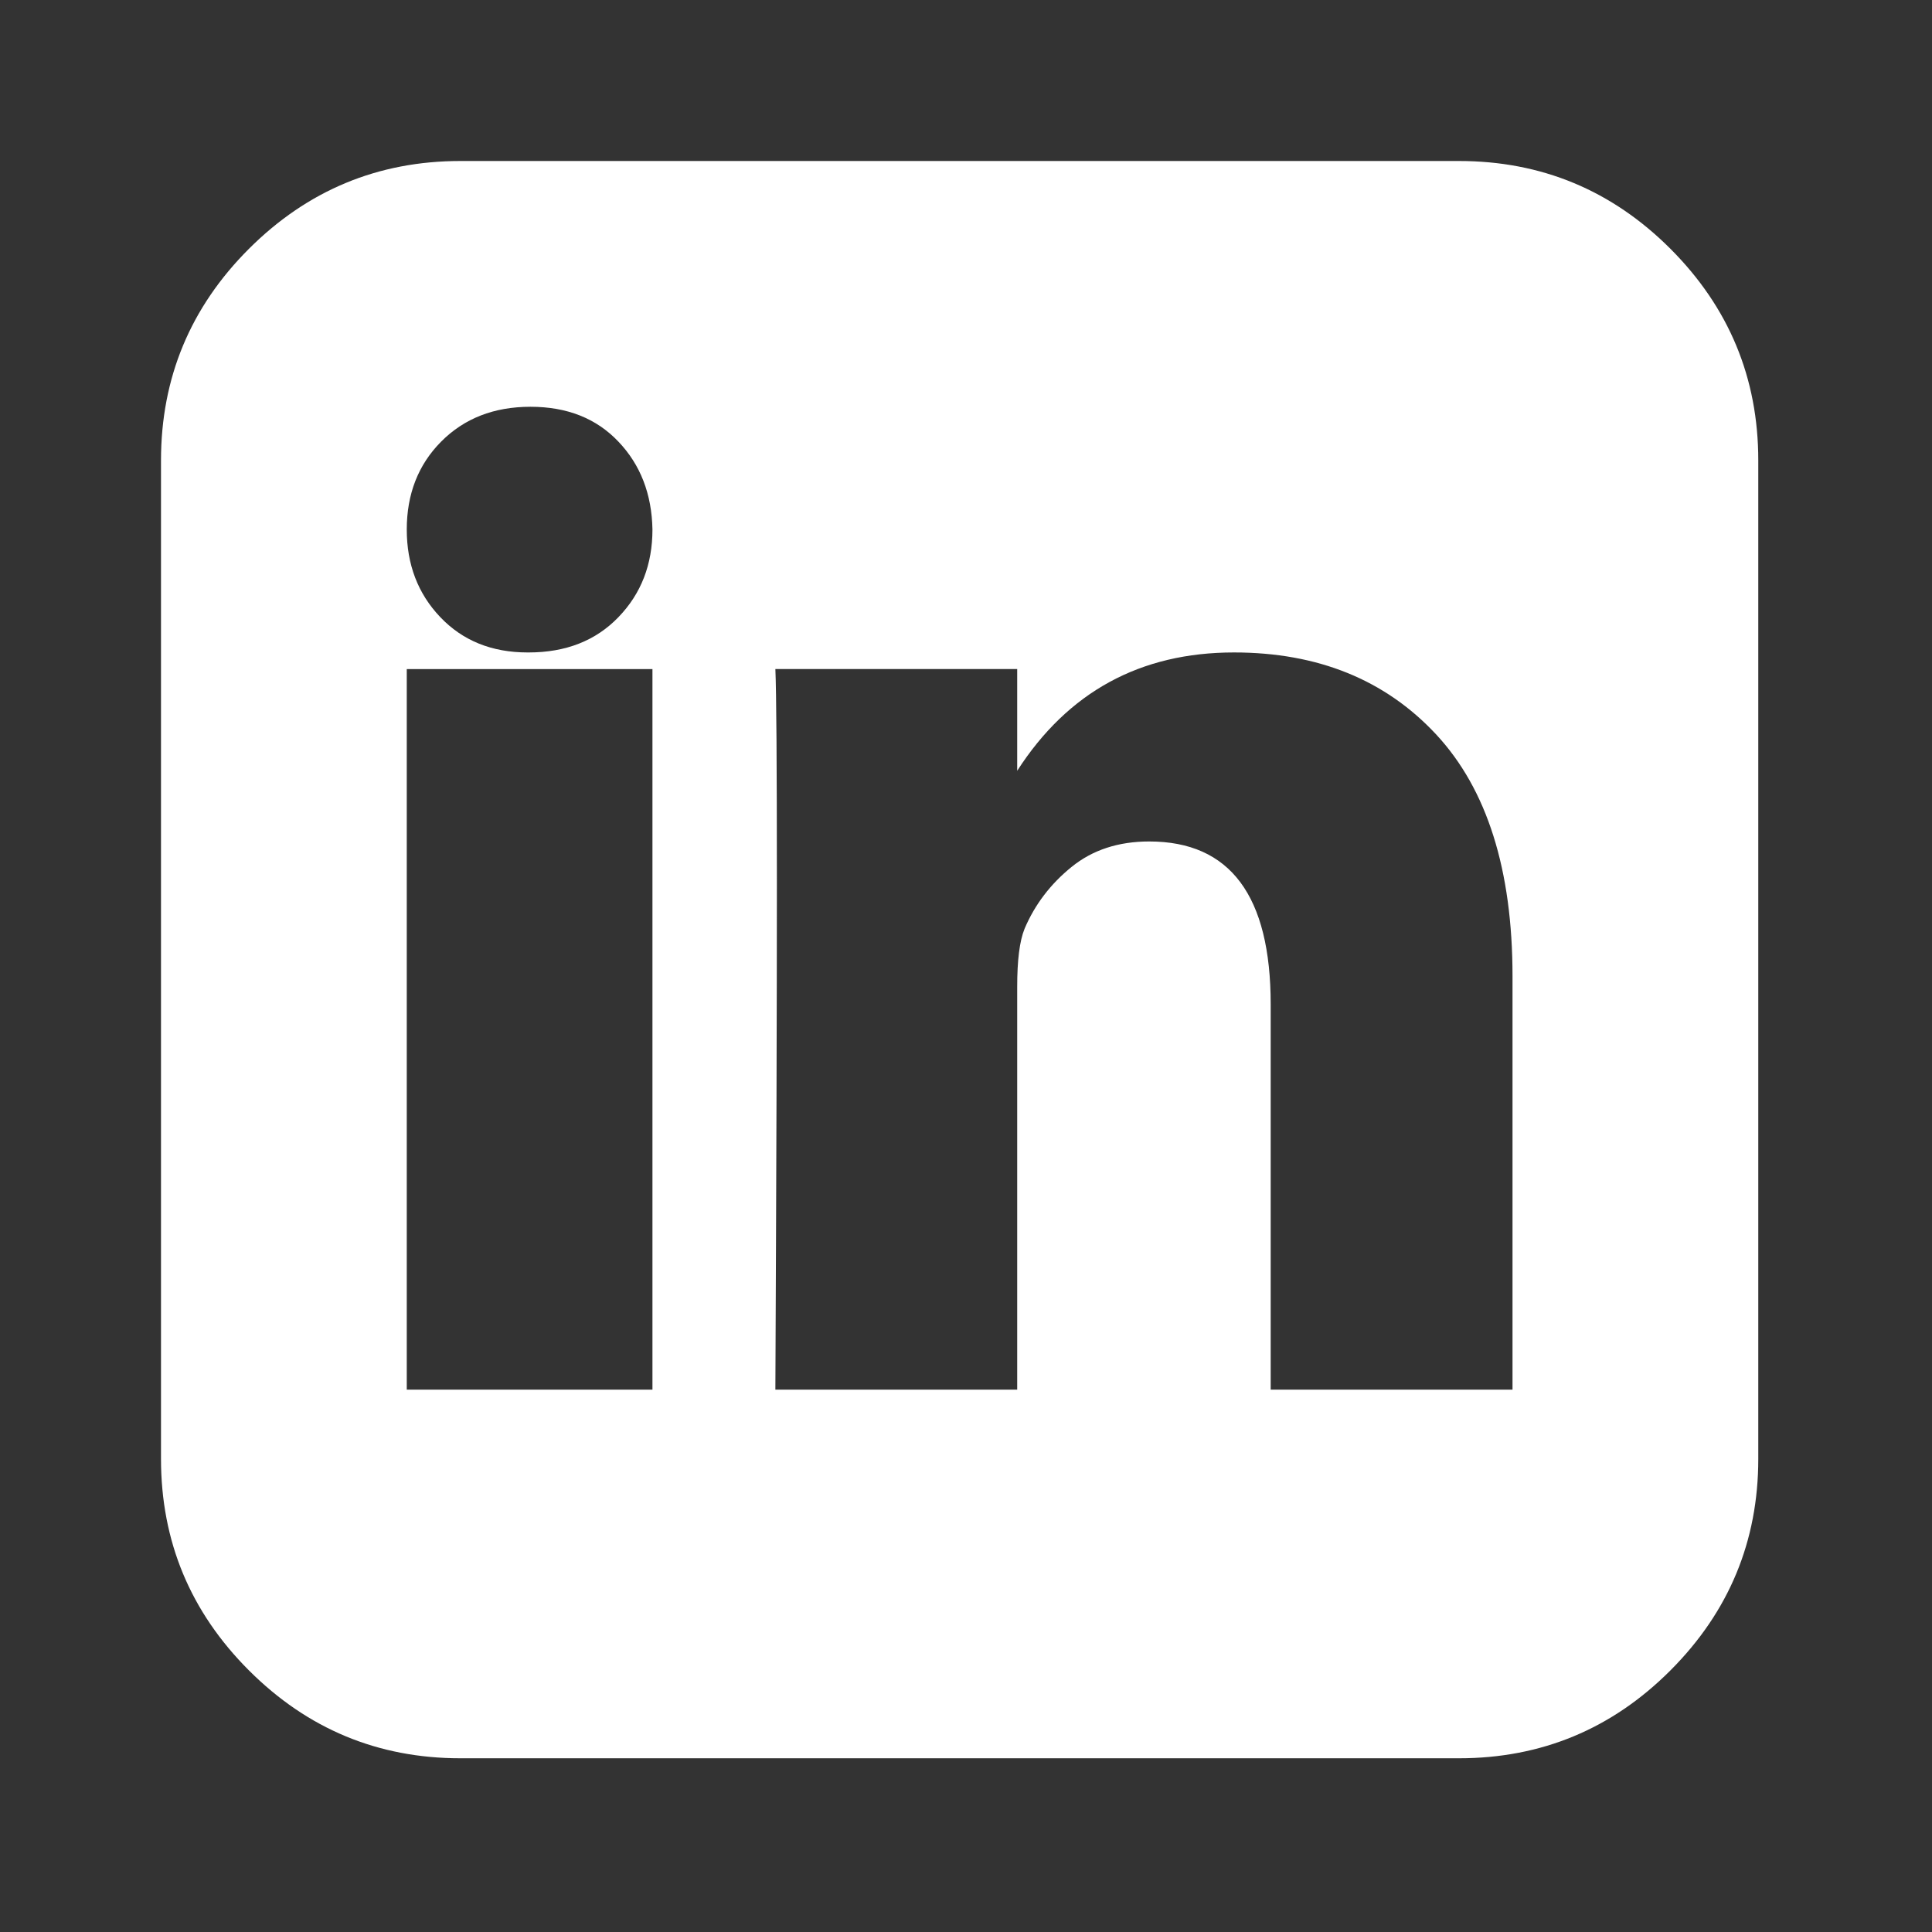 <?xml version="1.0" encoding="UTF-8"?>
<svg width="24px" height="24px" viewBox="0 0 24 24" version="1.1" xmlns="http://www.w3.org/2000/svg" xmlns:xlink="http://www.w3.org/1999/xlink">
    <rect x="0" y="0" width="24" height="24" fill="#333333" stroke="none"/>
    <!-- Generator: Sketch 52.6 (67491) - http://www.bohemiancoding.com/sketch -->
    <title>icon/linkedin</title>
    <desc>Created with Sketch.</desc>
    <g id="icon/linkedin" stroke="none" stroke-width="1" fill="none" fill-rule="evenodd">
        <polygon id="Fill-22" fill-opacity="0" fill="#FFFFFF" opacity="0" points="9.9475983e-14 24 24 24 24 3.55271368e-15 9.9475983e-14 3.55271368e-15"></polygon>
        <path d="M18.789,17.263 L15.785,17.263 L15.785,12.477 C15.785,11.128 15.282,10.453 14.276,10.453 C13.894,10.453 13.572,10.558 13.312,10.769 C13.052,10.979 12.856,11.235 12.728,11.536 C12.665,11.691 12.636,11.931 12.636,12.258 L12.636,17.263 L9.632,17.263 C9.657,11.863 9.657,8.879 9.632,8.311 L12.636,8.311 L12.636,9.575 C13.267,8.595 14.165,8.105 15.329,8.105 C16.37,8.105 17.207,8.444 17.84,9.123 C18.473,9.804 18.789,10.805 18.789,12.128 L18.789,17.263 Z M6.567,8.105 L6.555,8.105 C6.109,8.105 5.748,7.959 5.469,7.666 C5.191,7.374 5.053,7.011 5.053,6.578 C5.053,6.138 5.195,5.773 5.48,5.486 C5.767,5.197 6.137,5.053 6.59,5.053 C7.044,5.053 7.408,5.197 7.682,5.486 C7.956,5.773 8.097,6.138 8.105,6.578 C8.105,7.011 7.965,7.374 7.683,7.666 C7.401,7.959 7.029,8.105 6.567,8.105 Z M5.053,17.263 L8.105,17.263 L8.105,8.312 L5.053,8.312 L5.053,17.263 Z M18.123,2 L5.72,2 C4.696,2 3.82,2.364 3.092,3.091 C2.364,3.819 2,4.695 2,5.72 L2,18.122 C2,19.146 2.364,20.022 3.092,20.75 C3.82,21.478 4.696,21.842 5.72,21.842 L18.123,21.842 C19.147,21.842 20.024,21.478 20.751,20.75 C21.478,20.022 21.842,19.146 21.842,18.122 L21.842,5.72 C21.842,4.695 21.478,3.819 20.751,3.091 C20.024,2.364 19.148,2 18.123,2 Z" id="Fill-24" fill="#FFFFFF"></path>
    </g>
</svg>
